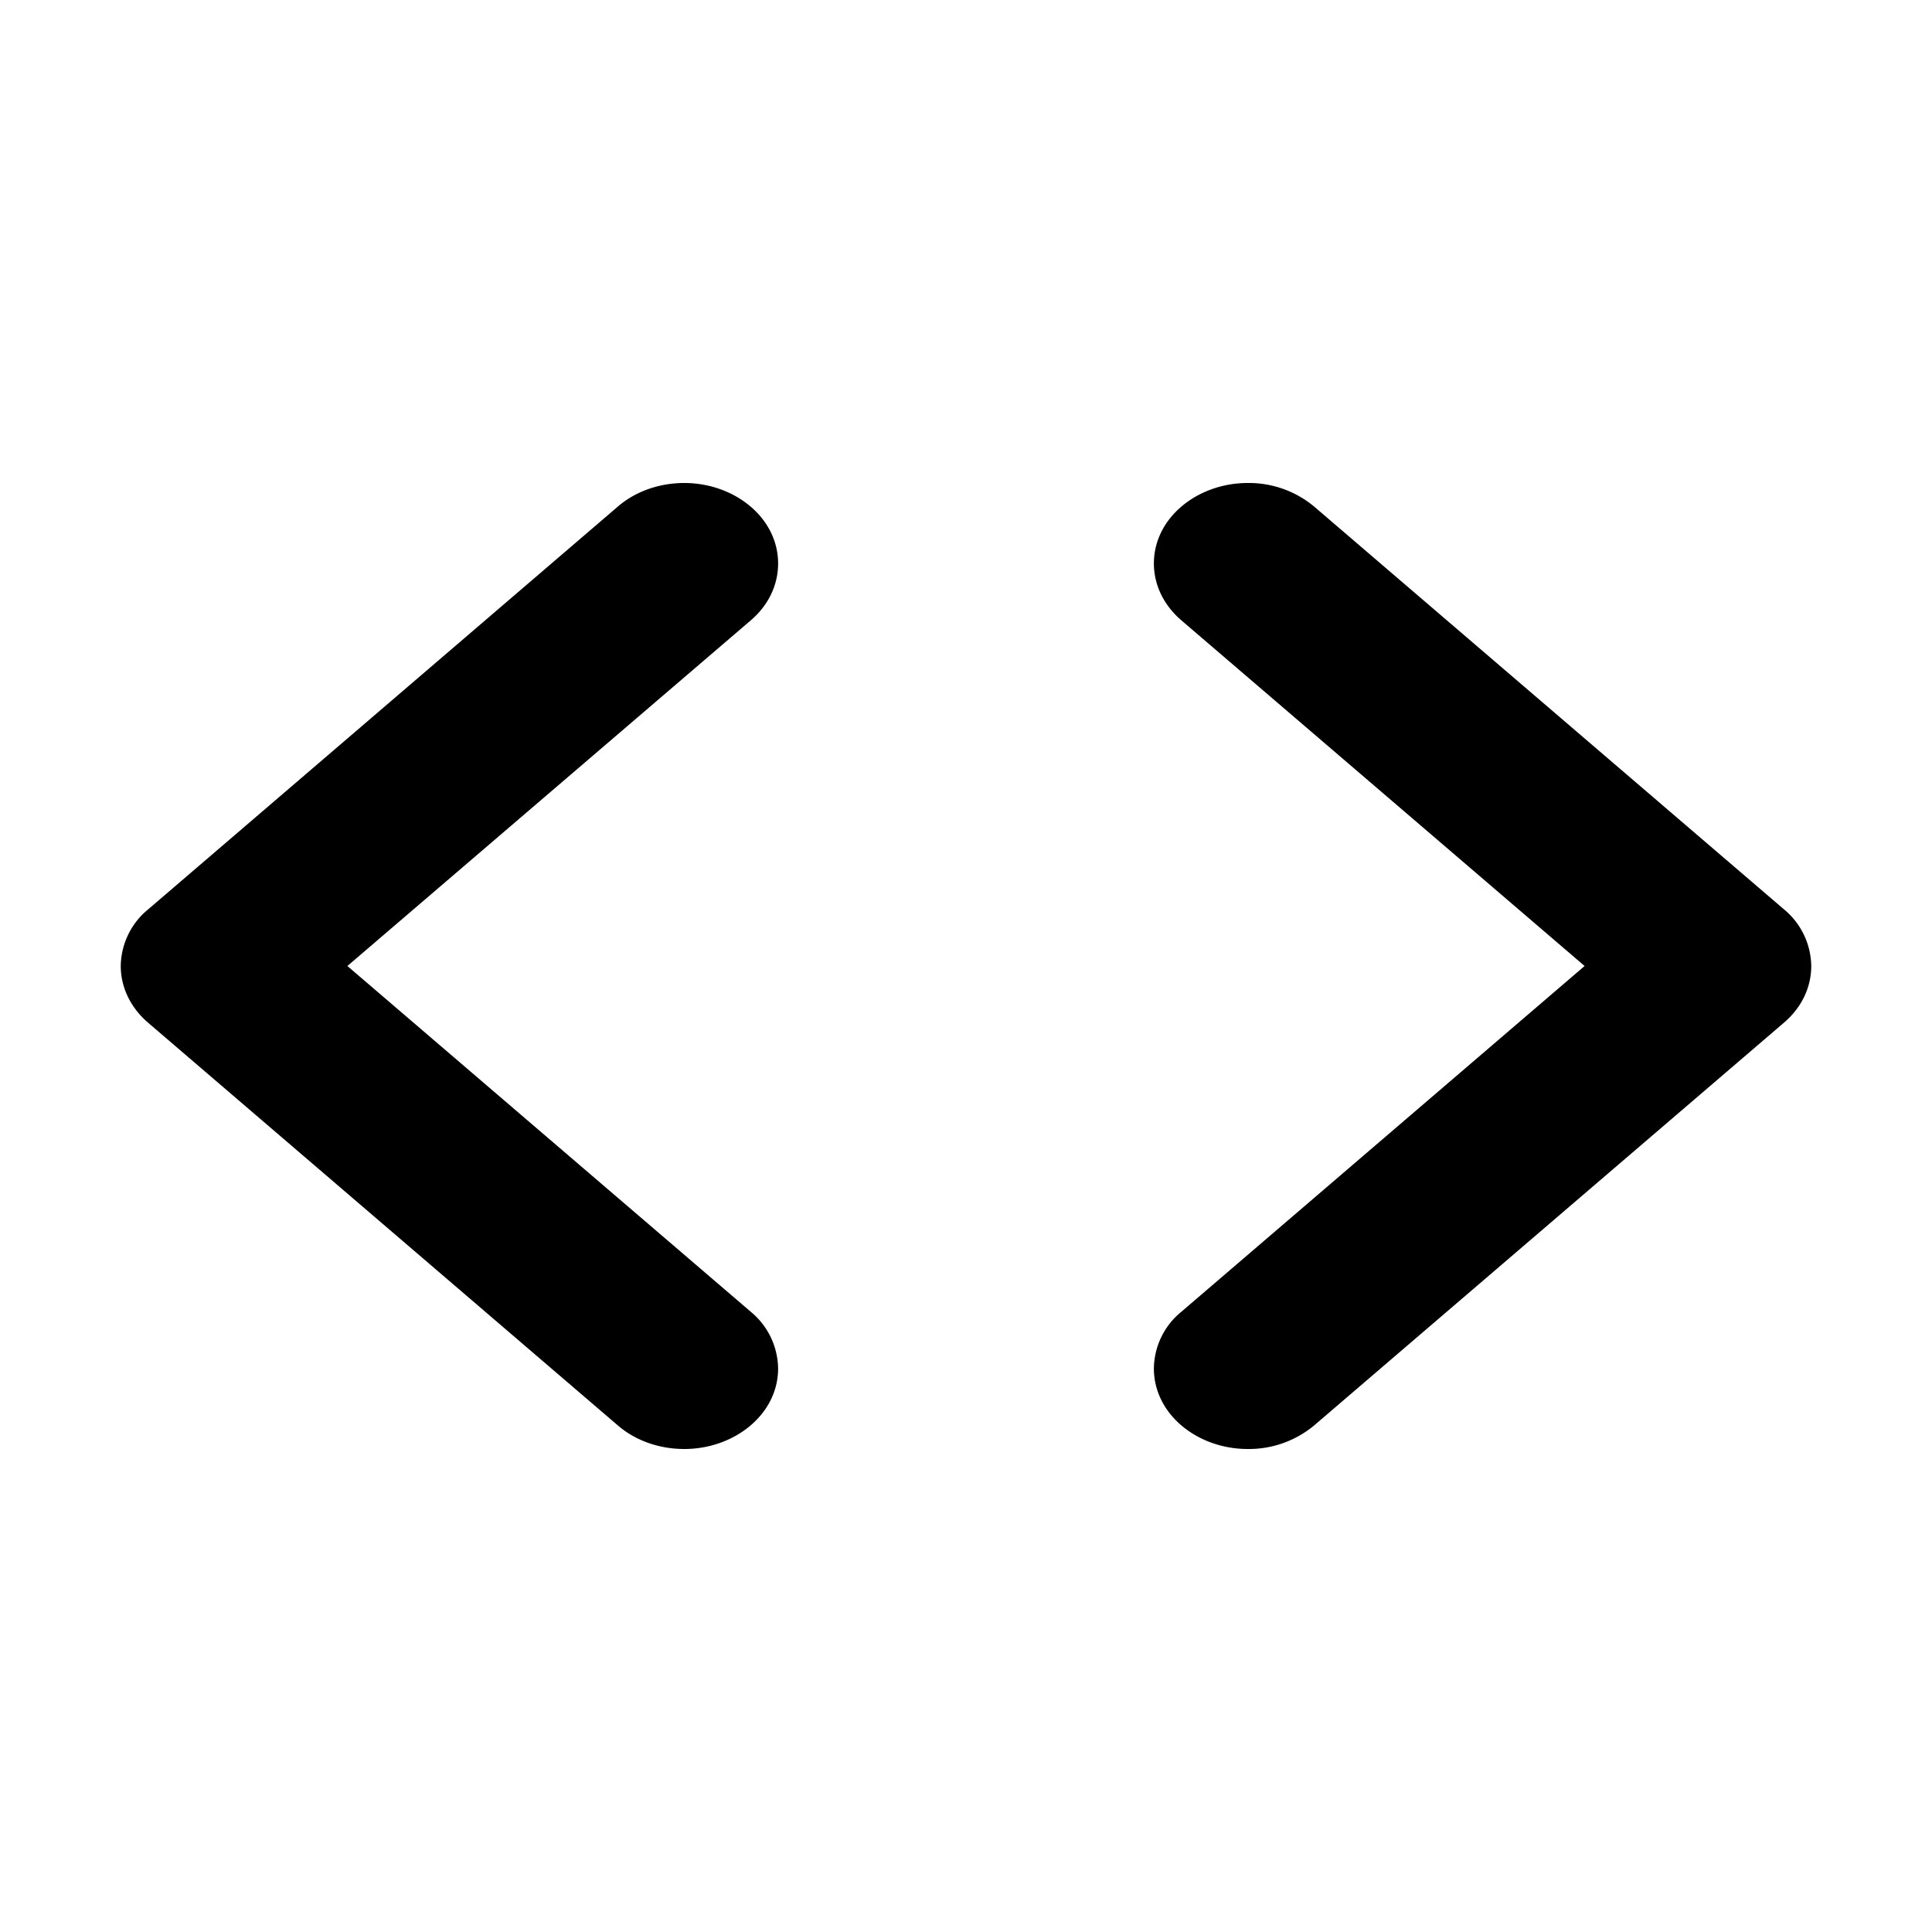 <svg width="16" height="16" viewBox="0 0 16 16" xmlns="http://www.w3.org/2000/svg">
    <path d="M6.444 4.667c0-.381-.363-.667-.777-.667-.2 0-.399.065-.55.195L1.228 7.53A.617.617 0 0 0 1 8c0 .17.076.341.228.471l3.889 3.334c.151.13.35.195.55.195.414 0 .777-.286.777-.667a.62.62 0 0 0-.227-.47L2.877 8l3.34-2.862c.152-.13.227-.3.227-.471ZM15 8a.62.62 0 0 0-.228-.471l-3.889-3.334a.844.844 0 0 0-.55-.195c-.414 0-.777.286-.777.667 0 .17.076.34.227.47L13.123 8l-3.339 2.863a.614.614 0 0 0-.228.47c0 .381.363.667.777.667a.845.845 0 0 0 .55-.195l3.889-3.334c.153-.13.228-.3.228-.471Z"/>
</svg>
